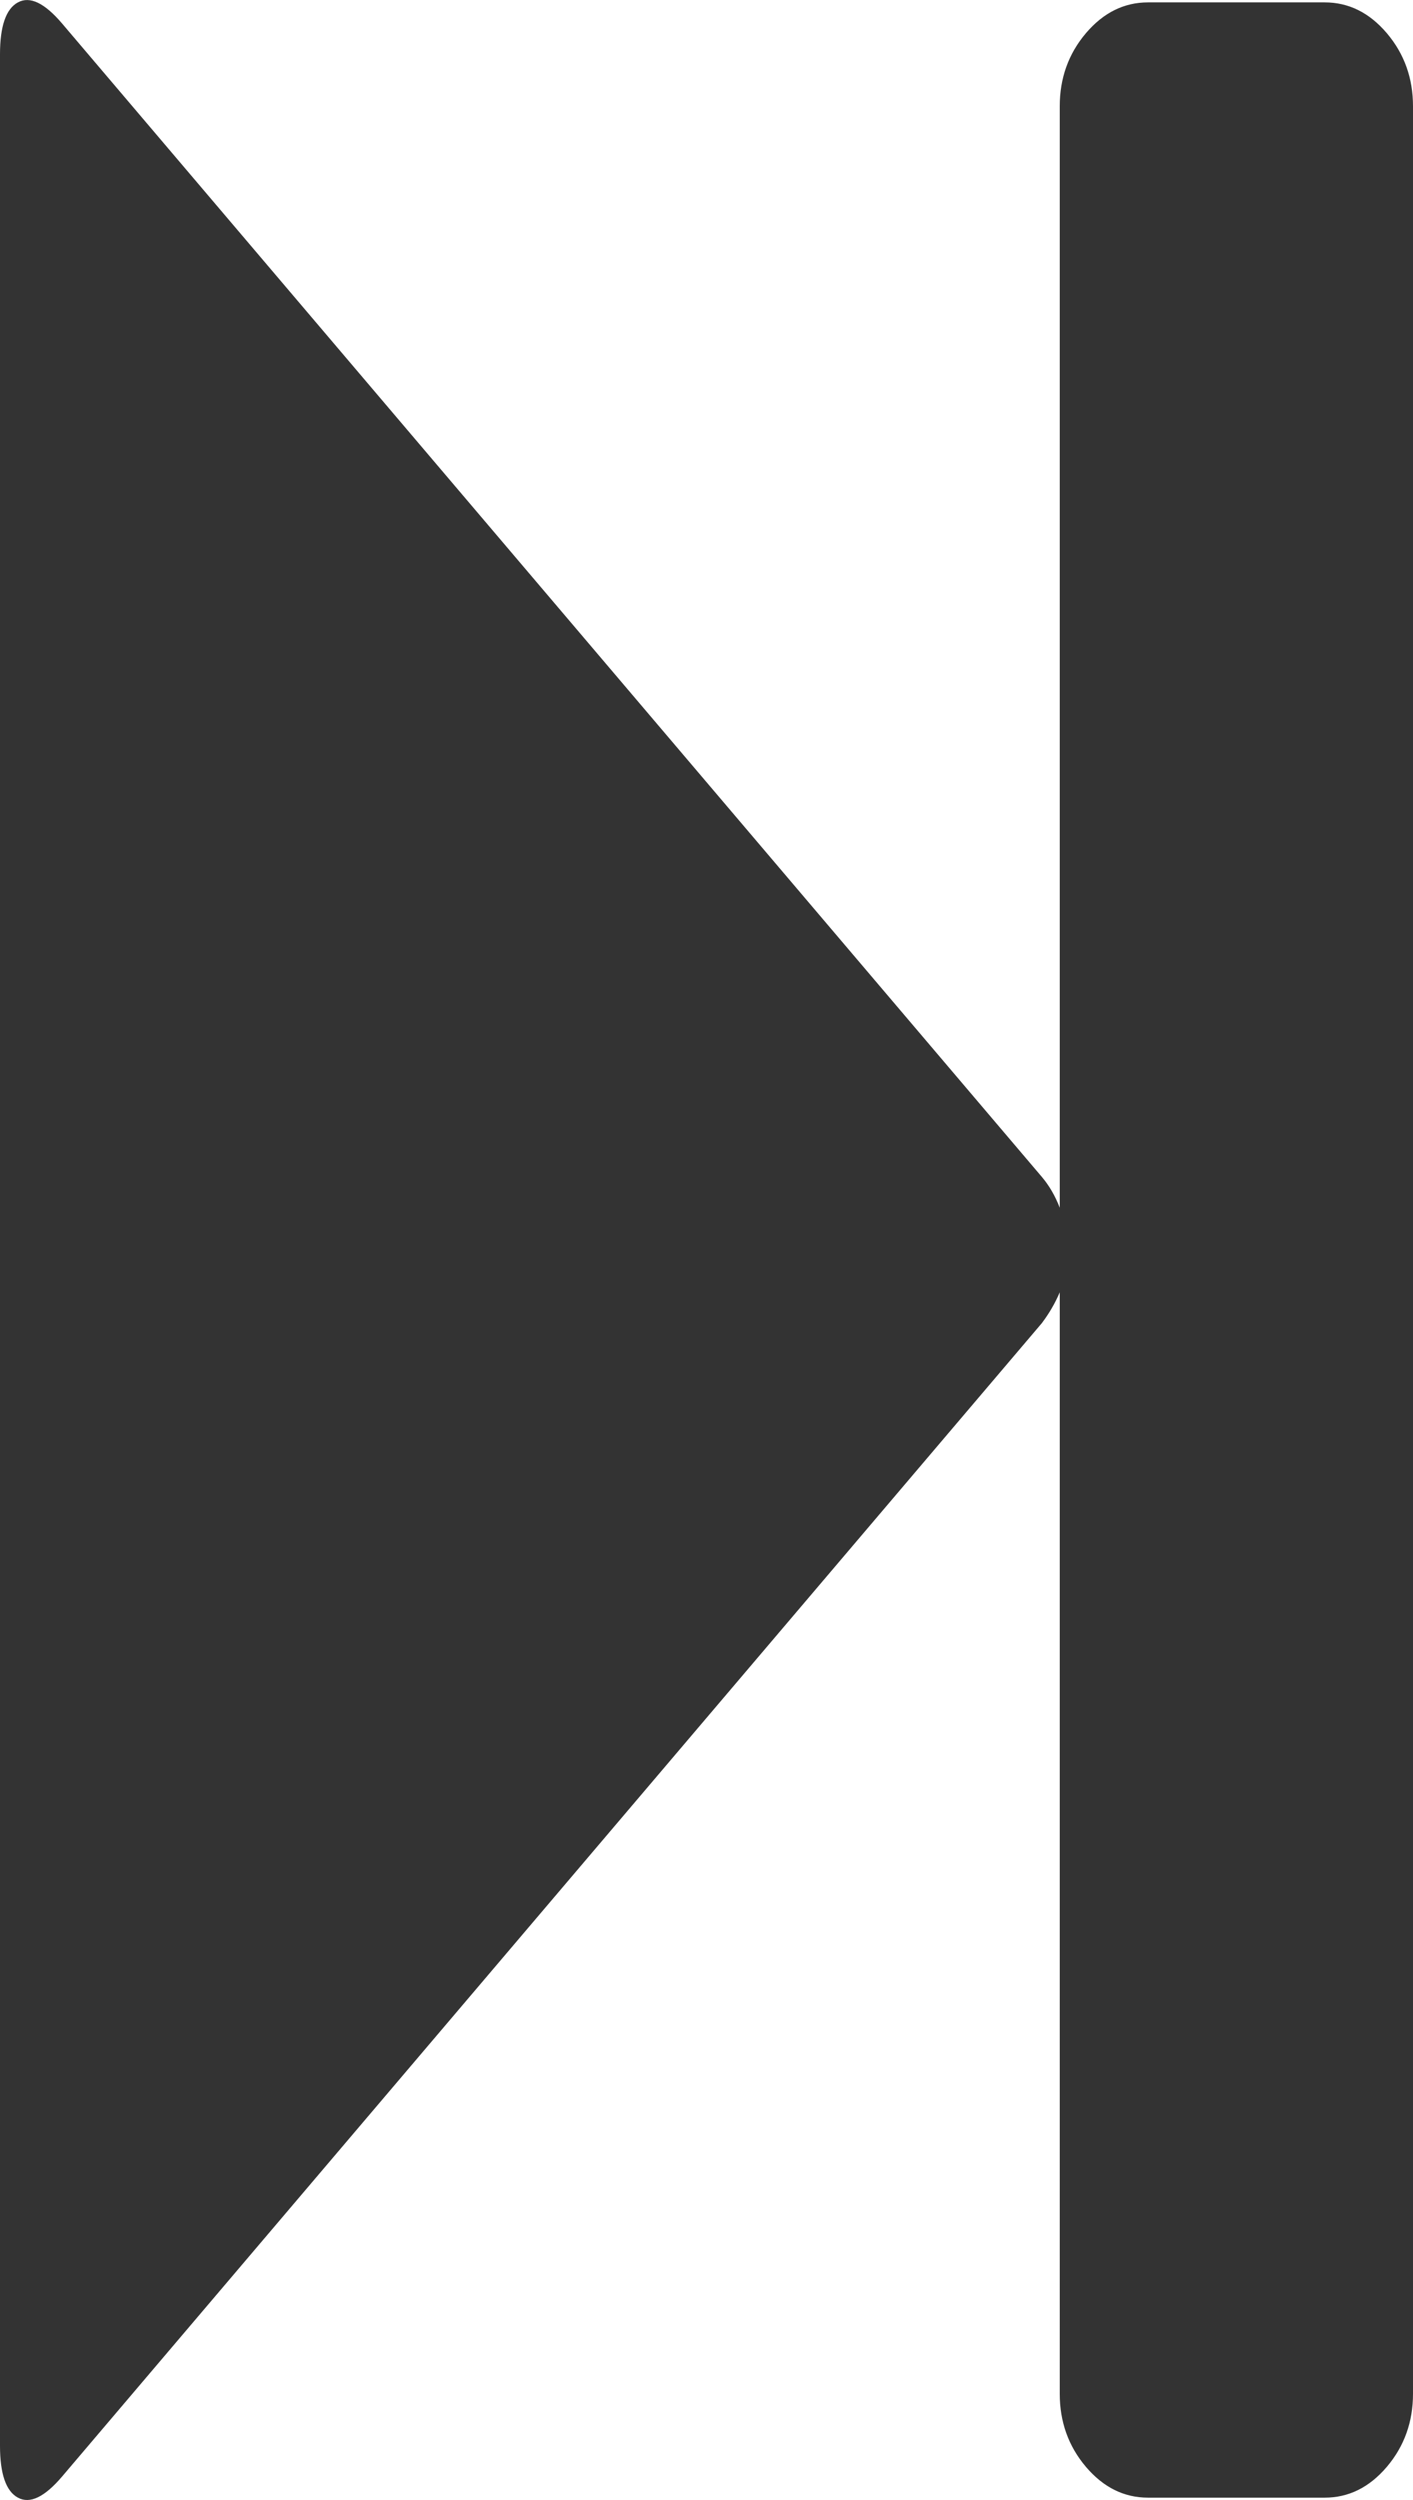 ﻿<?xml version="1.0" encoding="utf-8"?>
<svg version="1.1" xmlns:xlink="http://www.w3.org/1999/xlink" width="13px" height="23px" xmlns="http://www.w3.org/2000/svg">
  <g transform="matrix(1 0 0 1 -1019 -843 )">
    <path d="M 9.585 12.173  L 0.571 22.784  C 0.41 22.973  0.275 23.038  0.165 22.978  C 0.055 22.919  0 22.759  0 22.5  L 0 0.5  C 0 0.241  0.055 0.081  0.165 0.022  C 0.275 -0.038  0.41 0.027  0.571 0.216  L 9.585 10.827  C 9.653 10.907  9.708 11.002  9.75 11.111  L 9.75 0.978  C 9.75 0.719  9.83 0.495  9.991 0.305  C 10.152 0.116  10.342 0.022  10.562 0.022  L 12.188 0.022  C 12.408 0.022  12.598 0.116  12.759 0.305  C 12.92 0.495  13 0.719  13 0.978  L 13 22.022  C 13 22.281  12.92 22.505  12.759 22.695  C 12.598 22.884  12.408 22.978  12.188 22.978  L 10.562 22.978  C 10.342 22.978  10.152 22.884  9.991 22.695  C 9.83 22.505  9.75 22.281  9.75 22.022  L 9.75 11.889  C 9.708 11.988  9.653 12.083  9.585 12.173  Z " fill-rule="nonzero" fill="#333333" stroke="none" transform="matrix(1 0 0 1 1019 843 )" />
  </g>
</svg>